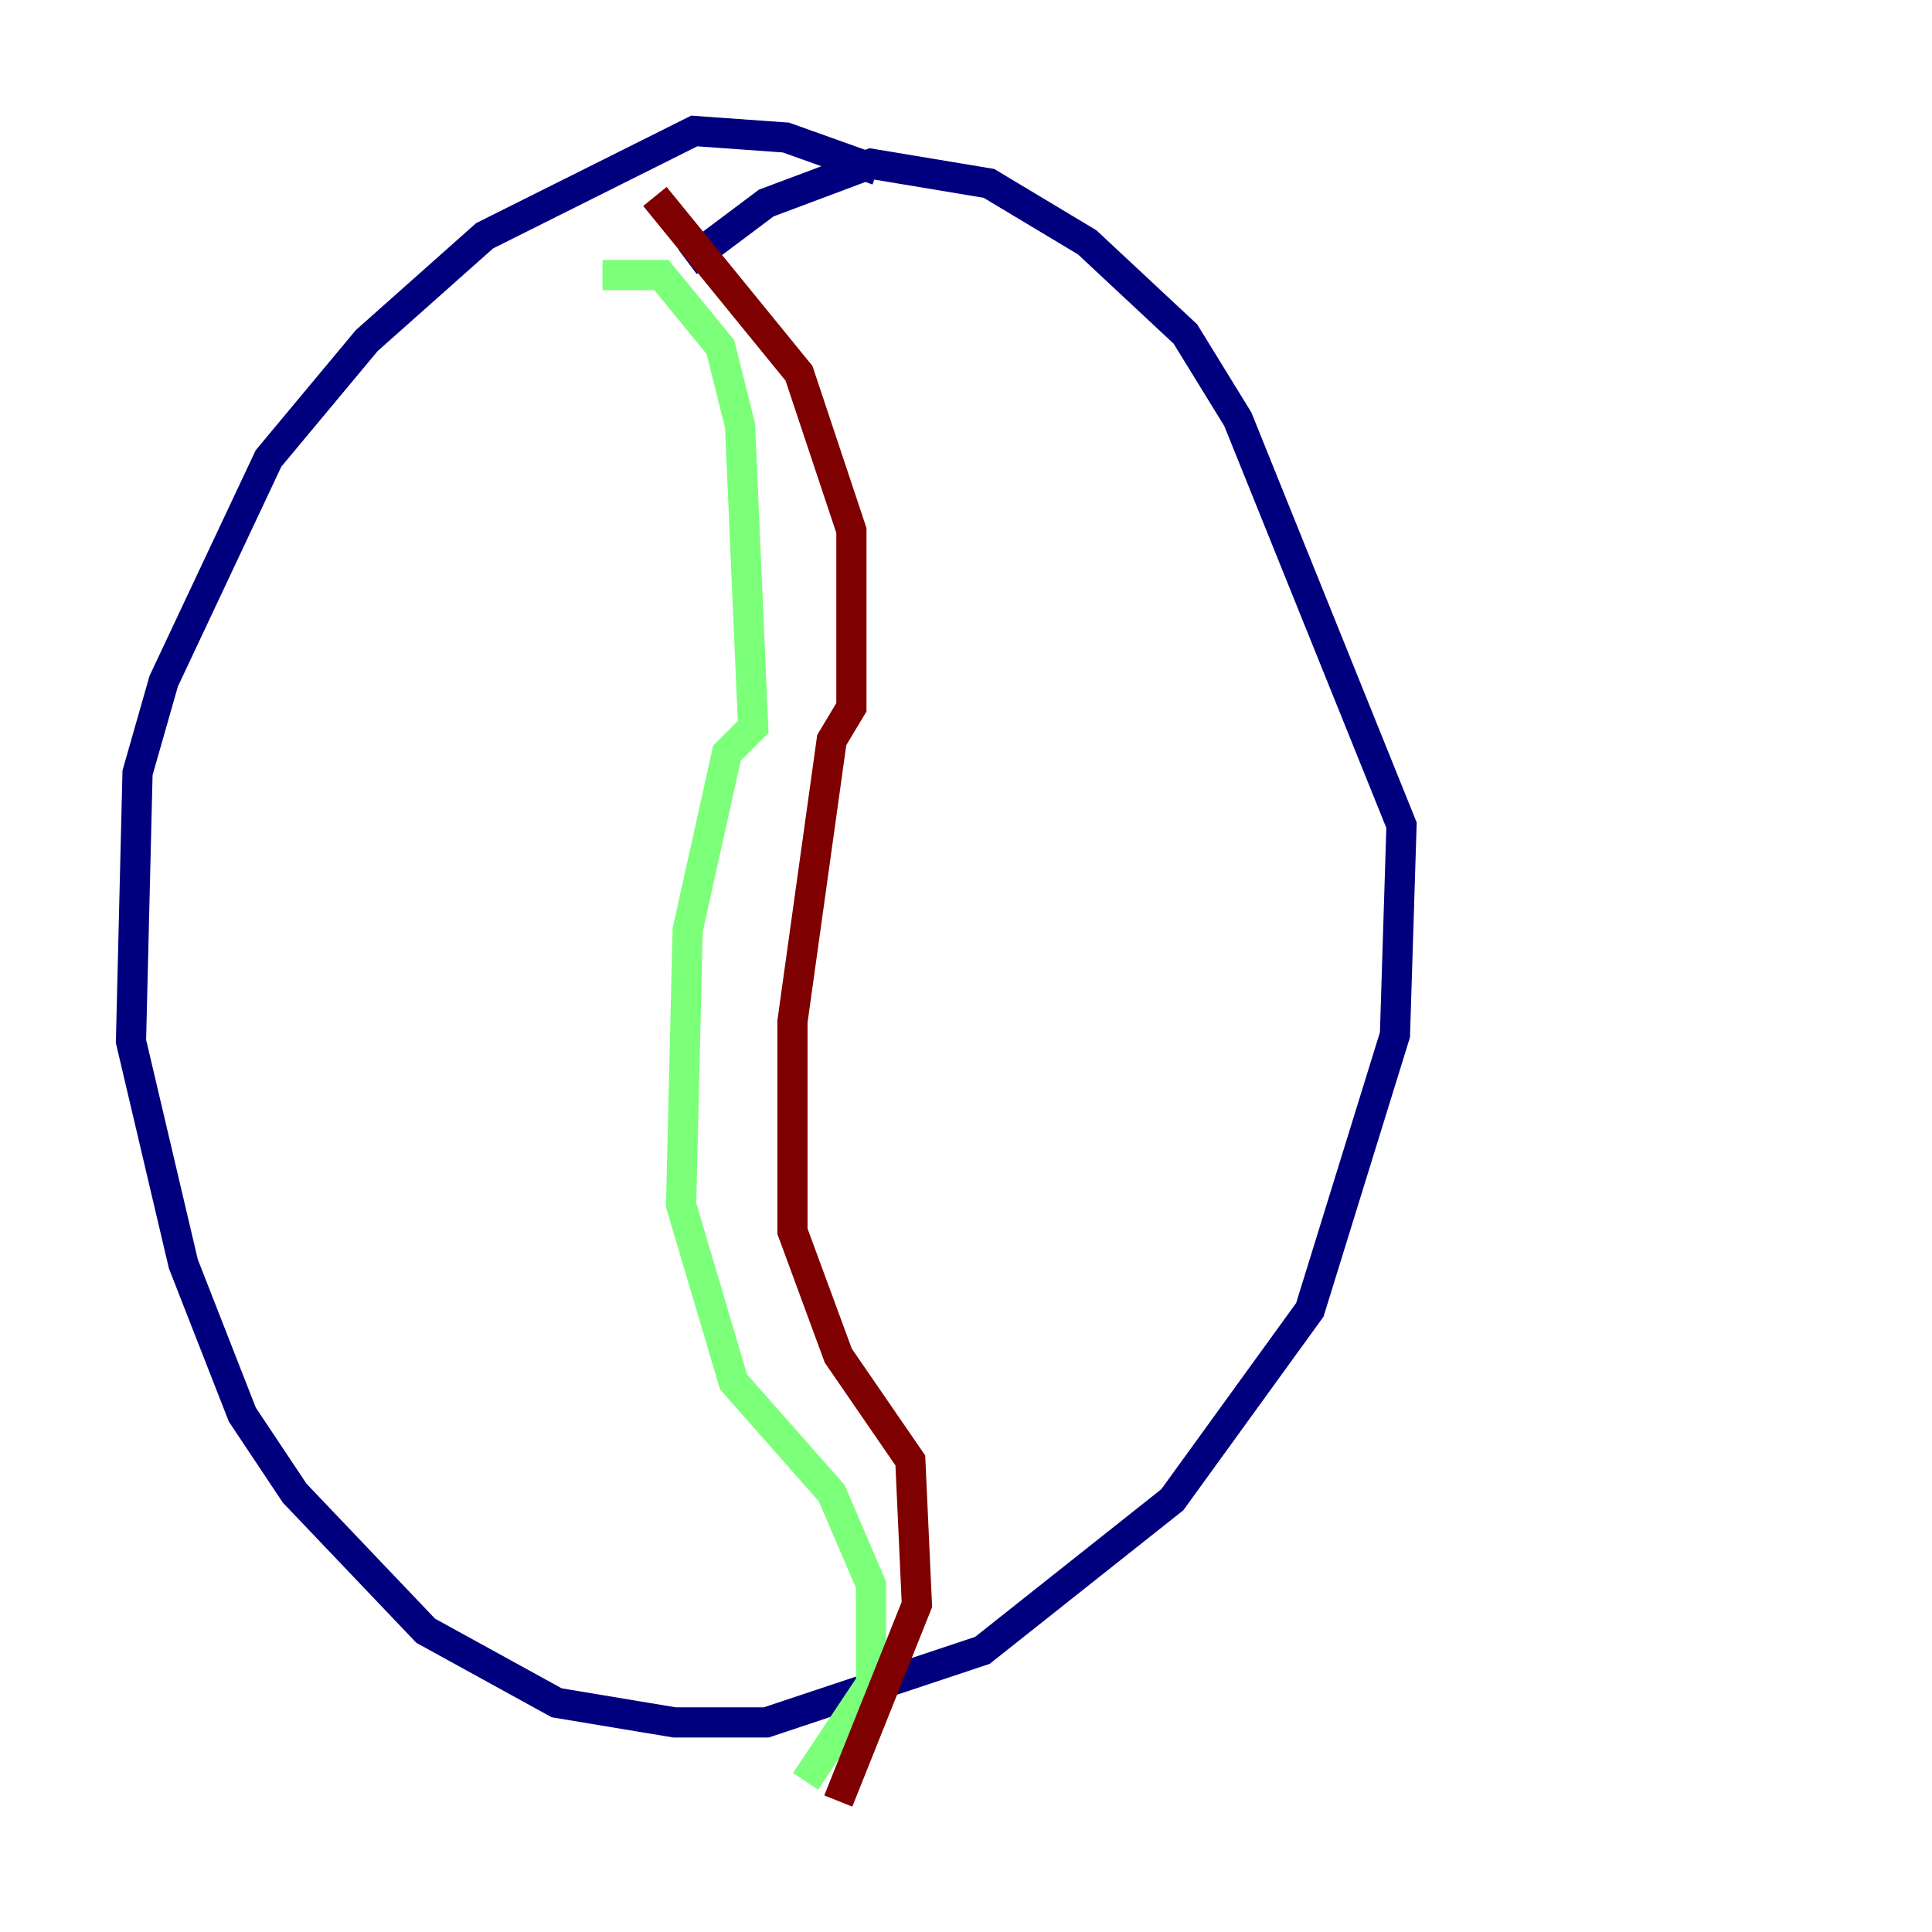 <?xml version="1.0" encoding="utf-8" ?>
<svg baseProfile="tiny" height="128" version="1.2" viewBox="0,0,128,128" width="128" xmlns="http://www.w3.org/2000/svg" xmlns:ev="http://www.w3.org/2001/xml-events" xmlns:xlink="http://www.w3.org/1999/xlink"><defs /><polyline fill="none" points="58.142,11.281 52.068,9.112 45.993,8.678 32.108,15.62 24.298,22.563 17.79,30.373 10.848,45.125 9.112,51.2 8.678,68.99 12.149,83.742 16.054,93.722 19.525,98.929 28.203,108.041 36.881,112.814 44.691,114.115 50.766,114.115 65.085,109.342 77.668,99.363 86.78,86.78 92.42,68.556 92.854,54.671 82.007,27.77 78.536,22.129 72.027,16.054 65.519,12.149 57.709,10.848 50.766,13.451 45.559,17.356" stroke="#00007f" stroke-width="2" /><polyline fill="none" points="39.919,18.224 43.824,18.224 47.729,22.997 49.031,28.203 49.898,48.163 48.163,49.898 45.559,61.614 45.125,79.837 48.597,91.552 55.105,98.929 57.709,105.003 57.709,111.512 53.37,118.02" stroke="#7cff79" stroke-width="2" /><polyline fill="none" points="43.39,13.017 52.936,24.732 56.407,35.146 56.407,46.861 55.105,49.031 52.502,67.688 52.502,81.573 55.539,89.817 60.312,96.759 60.746,106.305 55.539,119.322" stroke="#7f0000" stroke-width="2" /></svg>